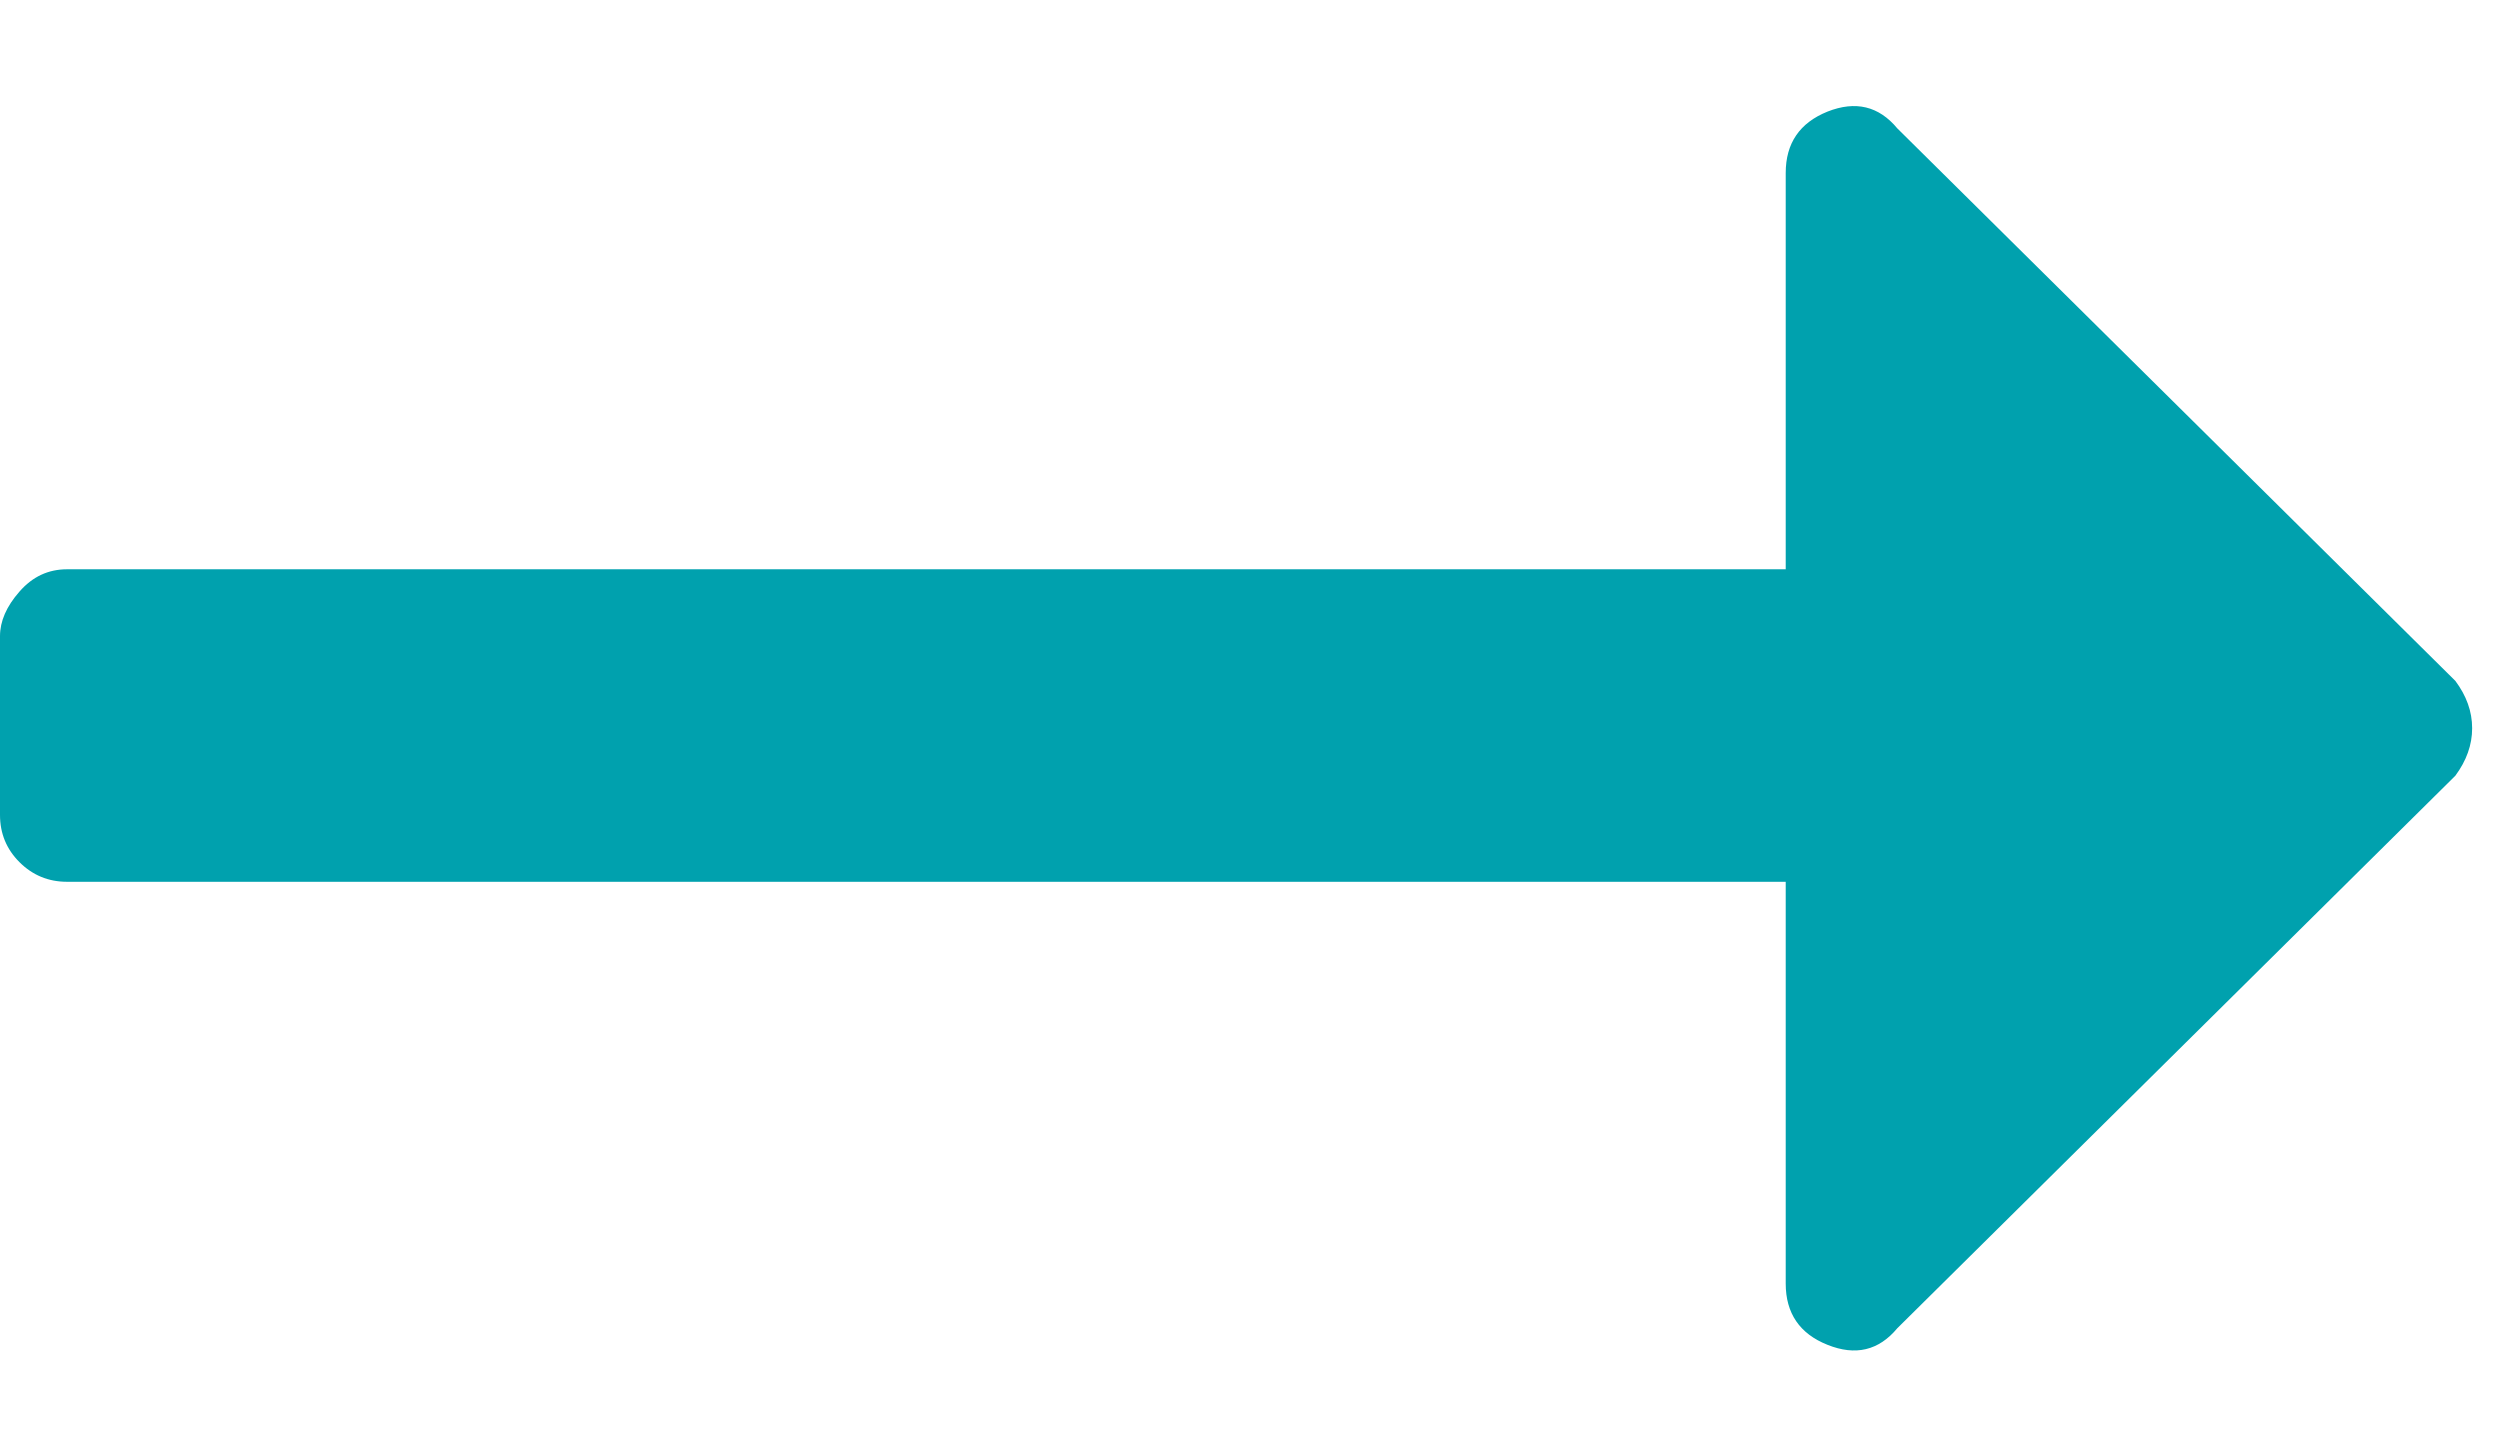 <?xml version="1.0" encoding="UTF-8"?>
<svg width="14px" height="8px" viewBox="0 0 14 8" version="1.1" xmlns="http://www.w3.org/2000/svg" xmlns:xlink="http://www.w3.org/1999/xlink">
    <!-- Generator: Sketch 47.1 (45422) - http://www.bohemiancoding.com/sketch -->
    <title></title>
    <desc>Created with Sketch.</desc>
    <defs></defs>
    <g id="Page-1" stroke="none" stroke-width="1" fill="none" fill-rule="evenodd">
        <g id="Home" transform="translate(-1238, -749)" fill="#00A1AE">
            <g id="Group-6" transform="translate(756, 249)">
                <g id="Group-5" transform="translate(369, 318)">
                    <path d="M123.625,189.438 C123.521,189.563 123.391,189.594 123.234,189.531 C123.078,189.469 123,189.354 123,189.188 L123,186.938 L113.375,186.938 C113.271,186.938 113.182,186.901 113.109,186.828 C113.036,186.755 113,186.667 113,186.563 L113,185.563 C113,185.479 113.036,185.396 113.109,185.313 C113.182,185.229 113.271,185.188 113.375,185.188 L123,185.188 L123,182.969 C123,182.802 123.078,182.688 123.234,182.625 C123.391,182.563 123.521,182.594 123.625,182.719 L126.75,185.813 C126.812,185.896 126.844,185.984 126.844,186.078 C126.844,186.172 126.812,186.26 126.75,186.344 L123.625,189.438 Z" id=""></path>
                </g>
            </g>
        </g>
    </g>
</svg>
